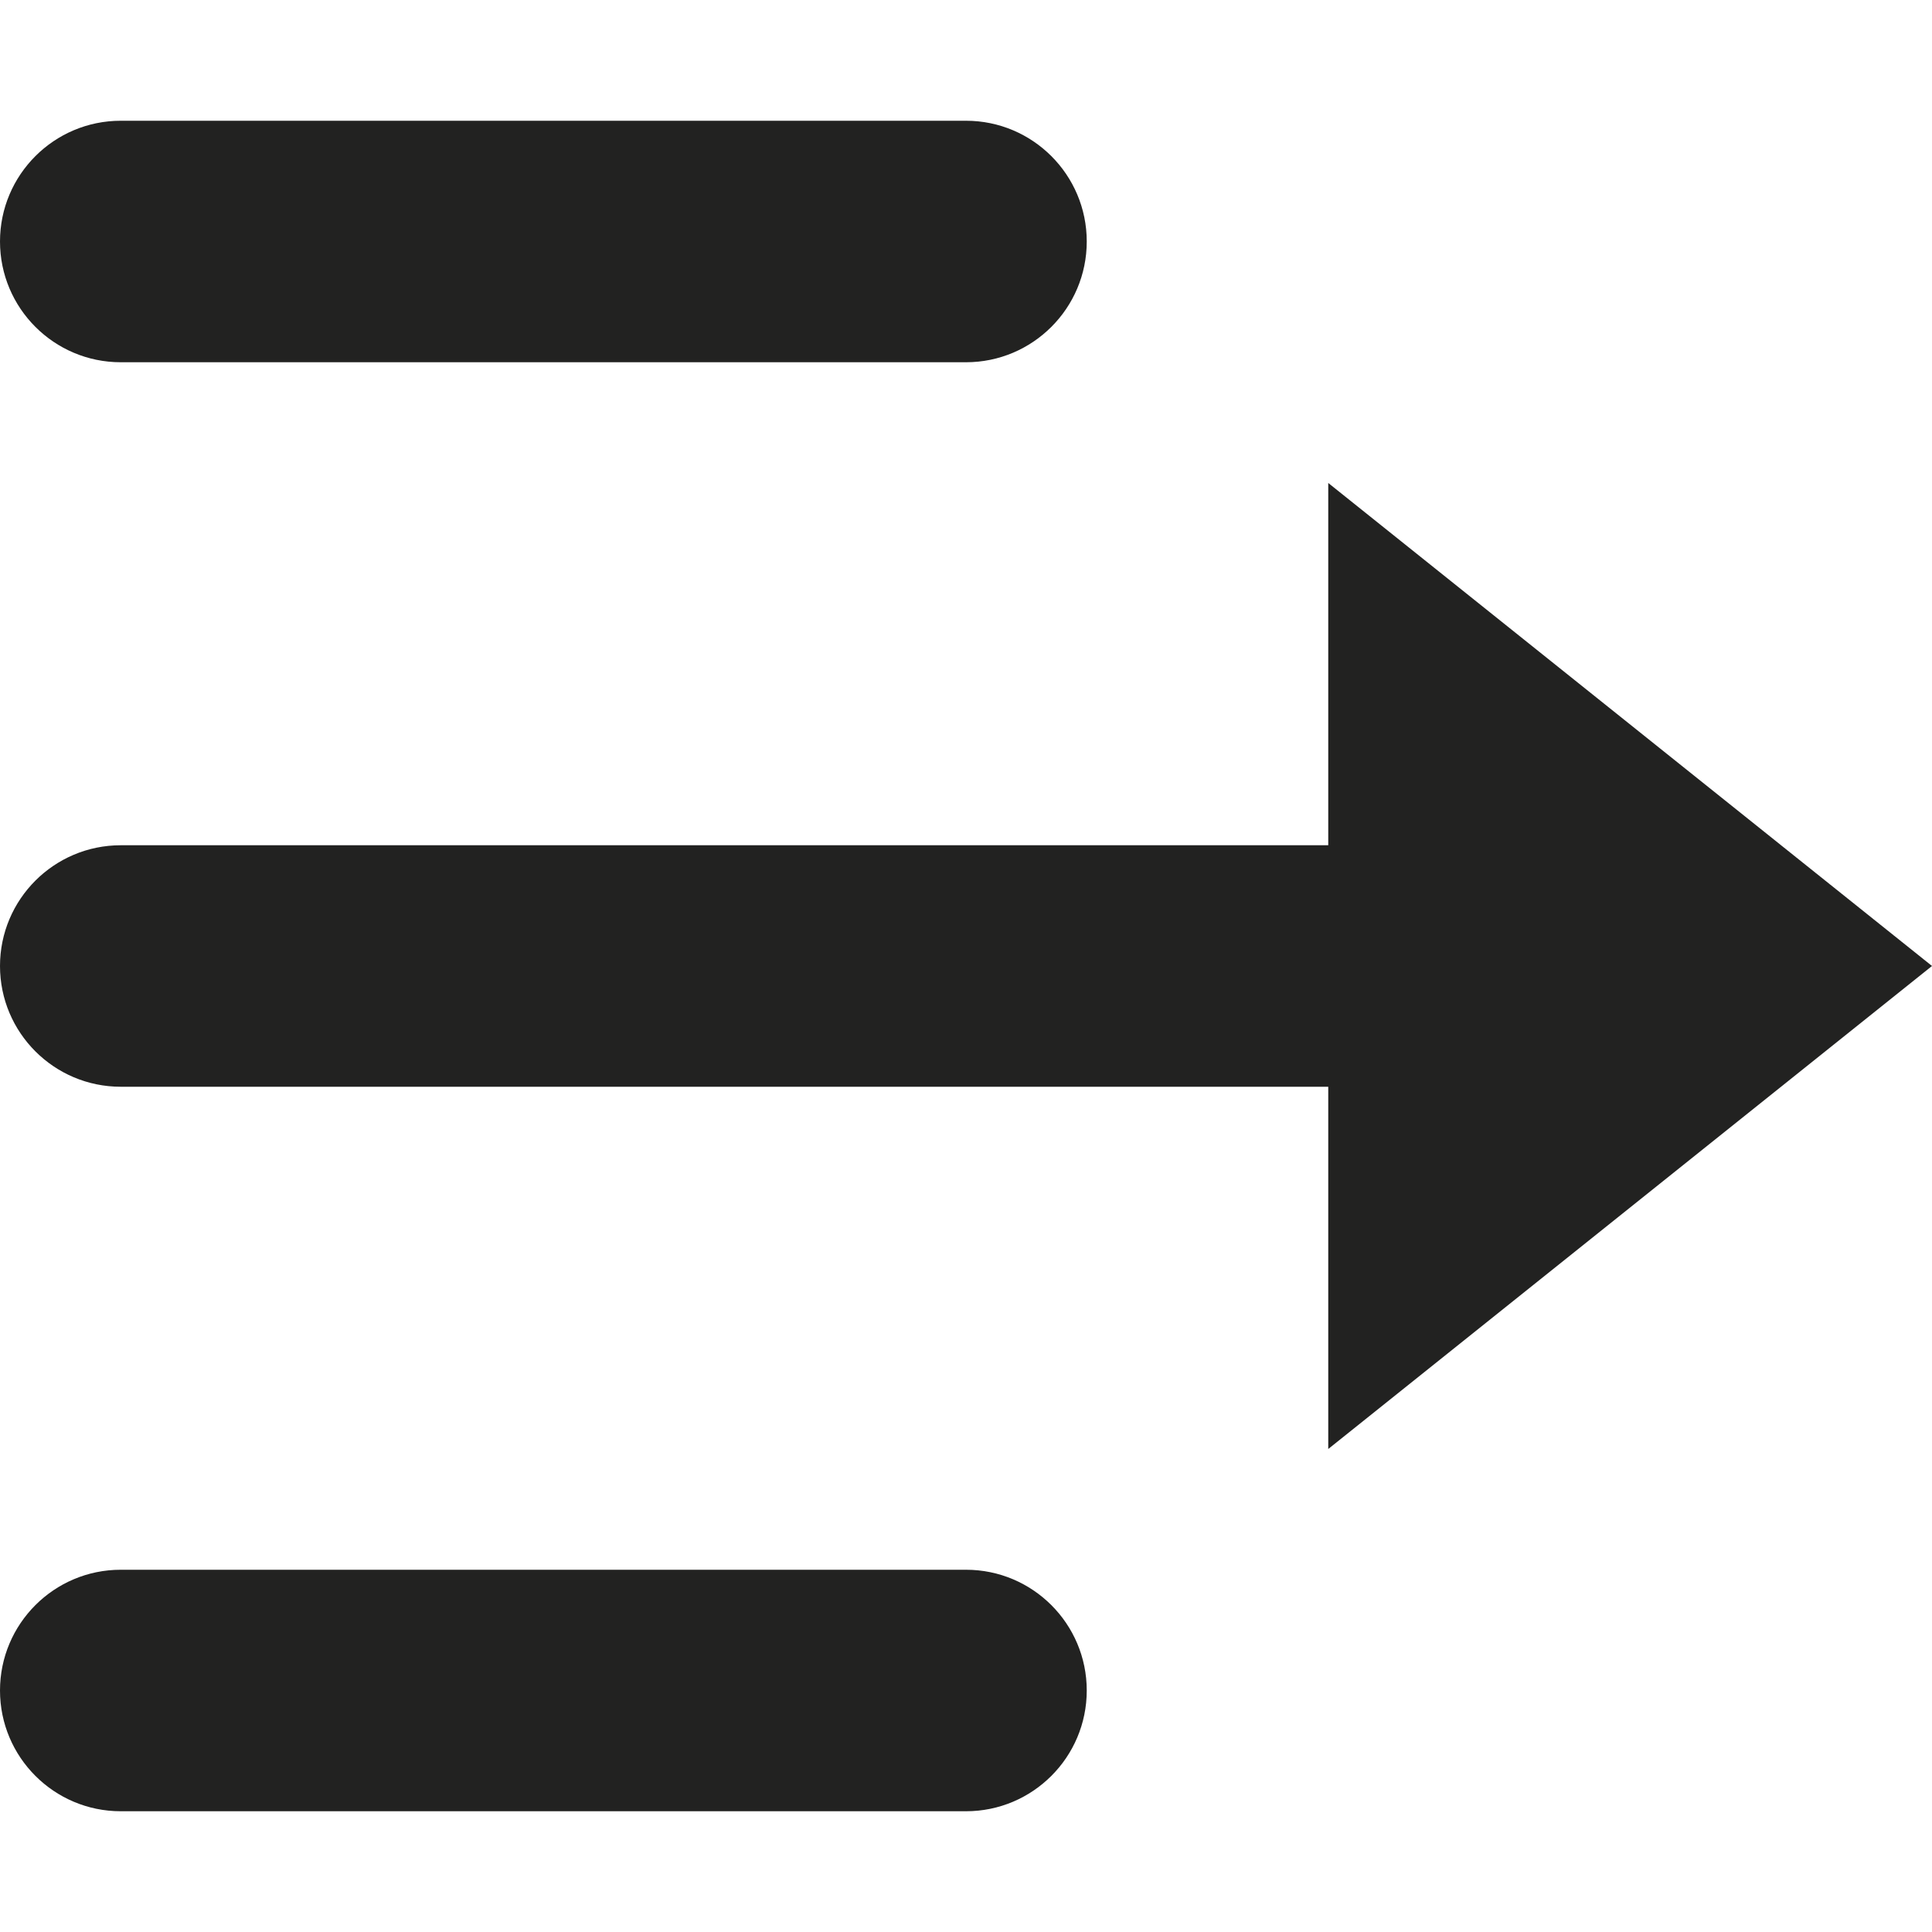 <?xml version="1.0" encoding="utf-8"?>
<!-- Generator: Adobe Illustrator 19.2.1, SVG Export Plug-In . SVG Version: 6.00 Build 0)  -->
<!DOCTYPE svg PUBLIC "-//W3C//DTD SVG 1.1//EN" "http://www.w3.org/Graphics/SVG/1.1/DTD/svg11.dtd">
<svg version="1.1" id="Layer_1" xmlns="http://www.w3.org/2000/svg" xmlns:xlink="http://www.w3.org/1999/xlink" x="0px" y="0px"
	 width="16px" height="16px" viewBox="0 0 16 16" enable-background="new 0 0 16 16" xml:space="preserve">
<path fill="#222221" d="M11,7H1C0.448,7,0,7.448,0,8c0,0.552,0.448,1,1,1h10v3l5-4l-5-4V7z"/>
<path fill="#222221" d="M1,3h7c0.552,0,1-0.448,1-1c0-0.552-0.448-1-1-1H1C0.448,1,0,1.448,0,2C0,2.552,0.448,3,1,3z"/>
<path fill="#222221" d="M8,13H1c-0.552,0-1,0.448-1,1c0,0.552,0.448,1,1,1h7c0.552,0,1-0.448,1-1C9,13.448,8.552,13,8,13z"/>
</svg>
